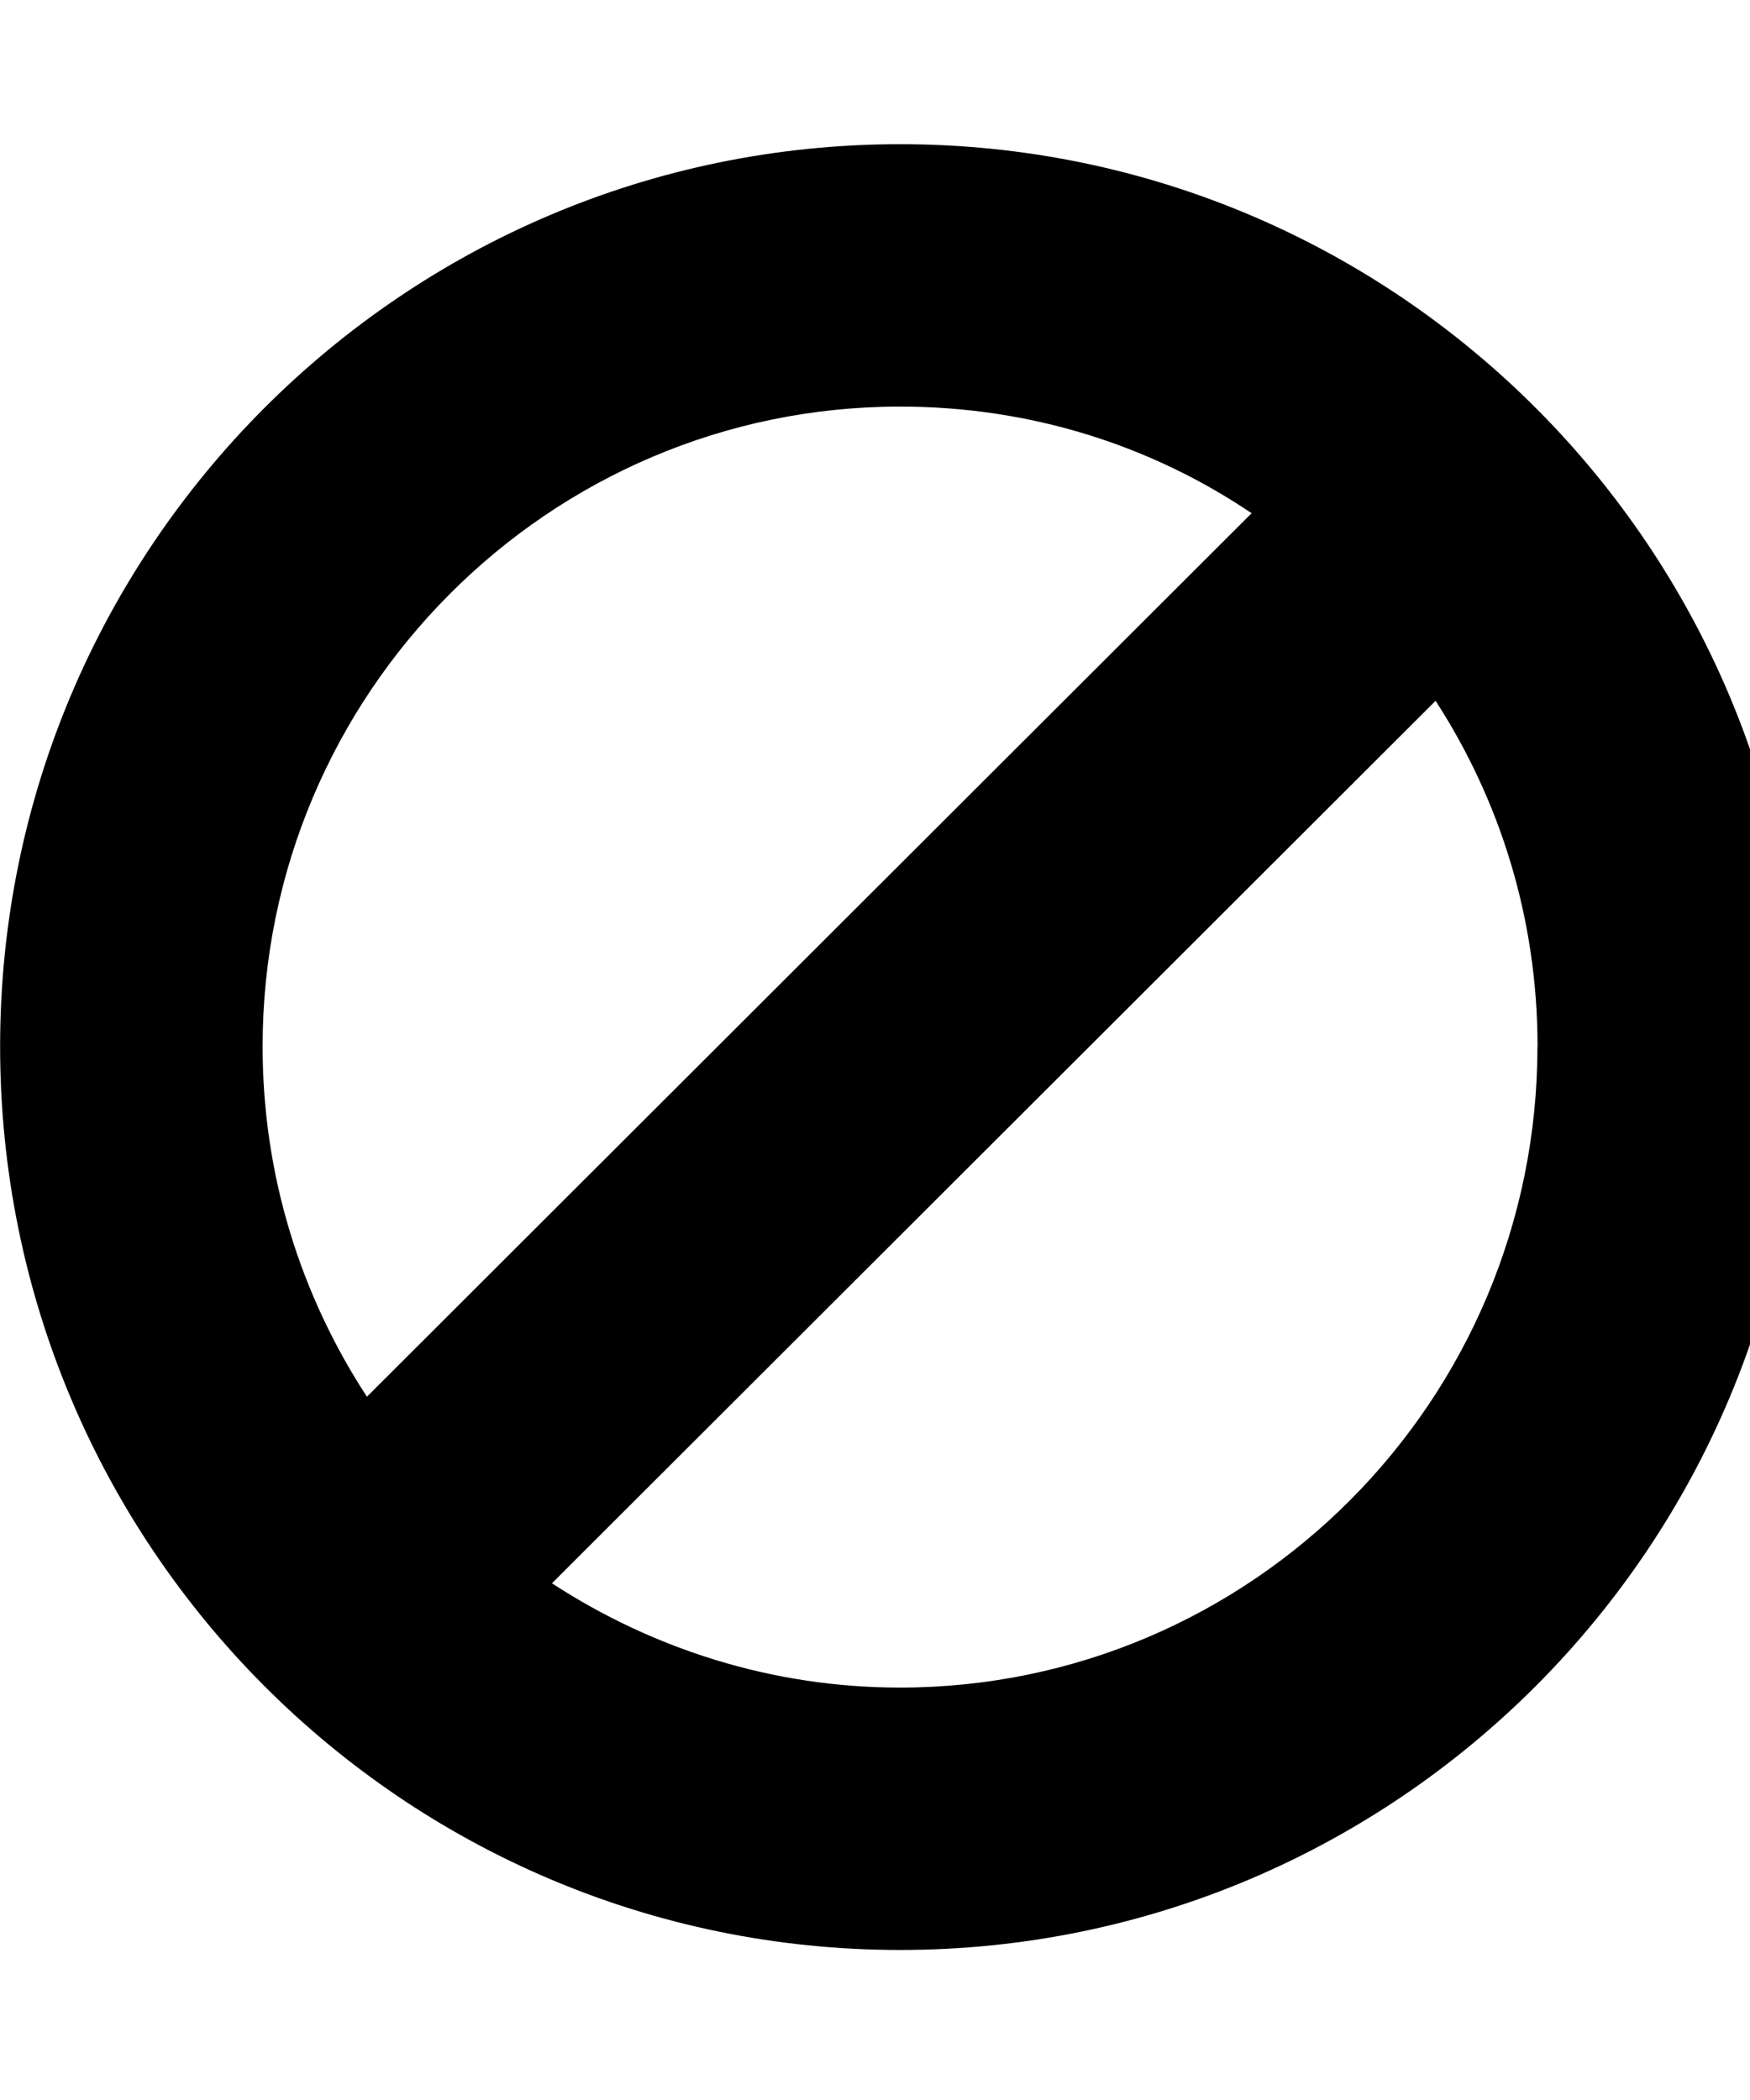 <!-- Generated by IcoMoon.io -->
<svg version="1.1" xmlns="http://www.w3.org/2000/svg" width="15" height="18" viewBox="0 0 15 18">
<title>ban</title>
<path d="M13.179 8.97c0-1.095-0.321-2.109-0.874-2.963l-7.574 7.564c0.864 0.563 1.888 0.894 2.983 0.894 3.013 0 5.464-2.461 5.464-5.494zM3.144 11.973l7.584-7.574c-0.864-0.583-1.898-0.914-3.013-0.914-3.013 0-5.464 2.461-5.464 5.484 0 1.115 0.331 2.14 0.894 3.003zM15.429 8.97c0 4.279-3.455 7.744-7.714 7.744s-7.714-3.465-7.714-7.744c0-4.269 3.455-7.734 7.714-7.734s7.714 3.465 7.714 7.734z"></path>
</svg>
